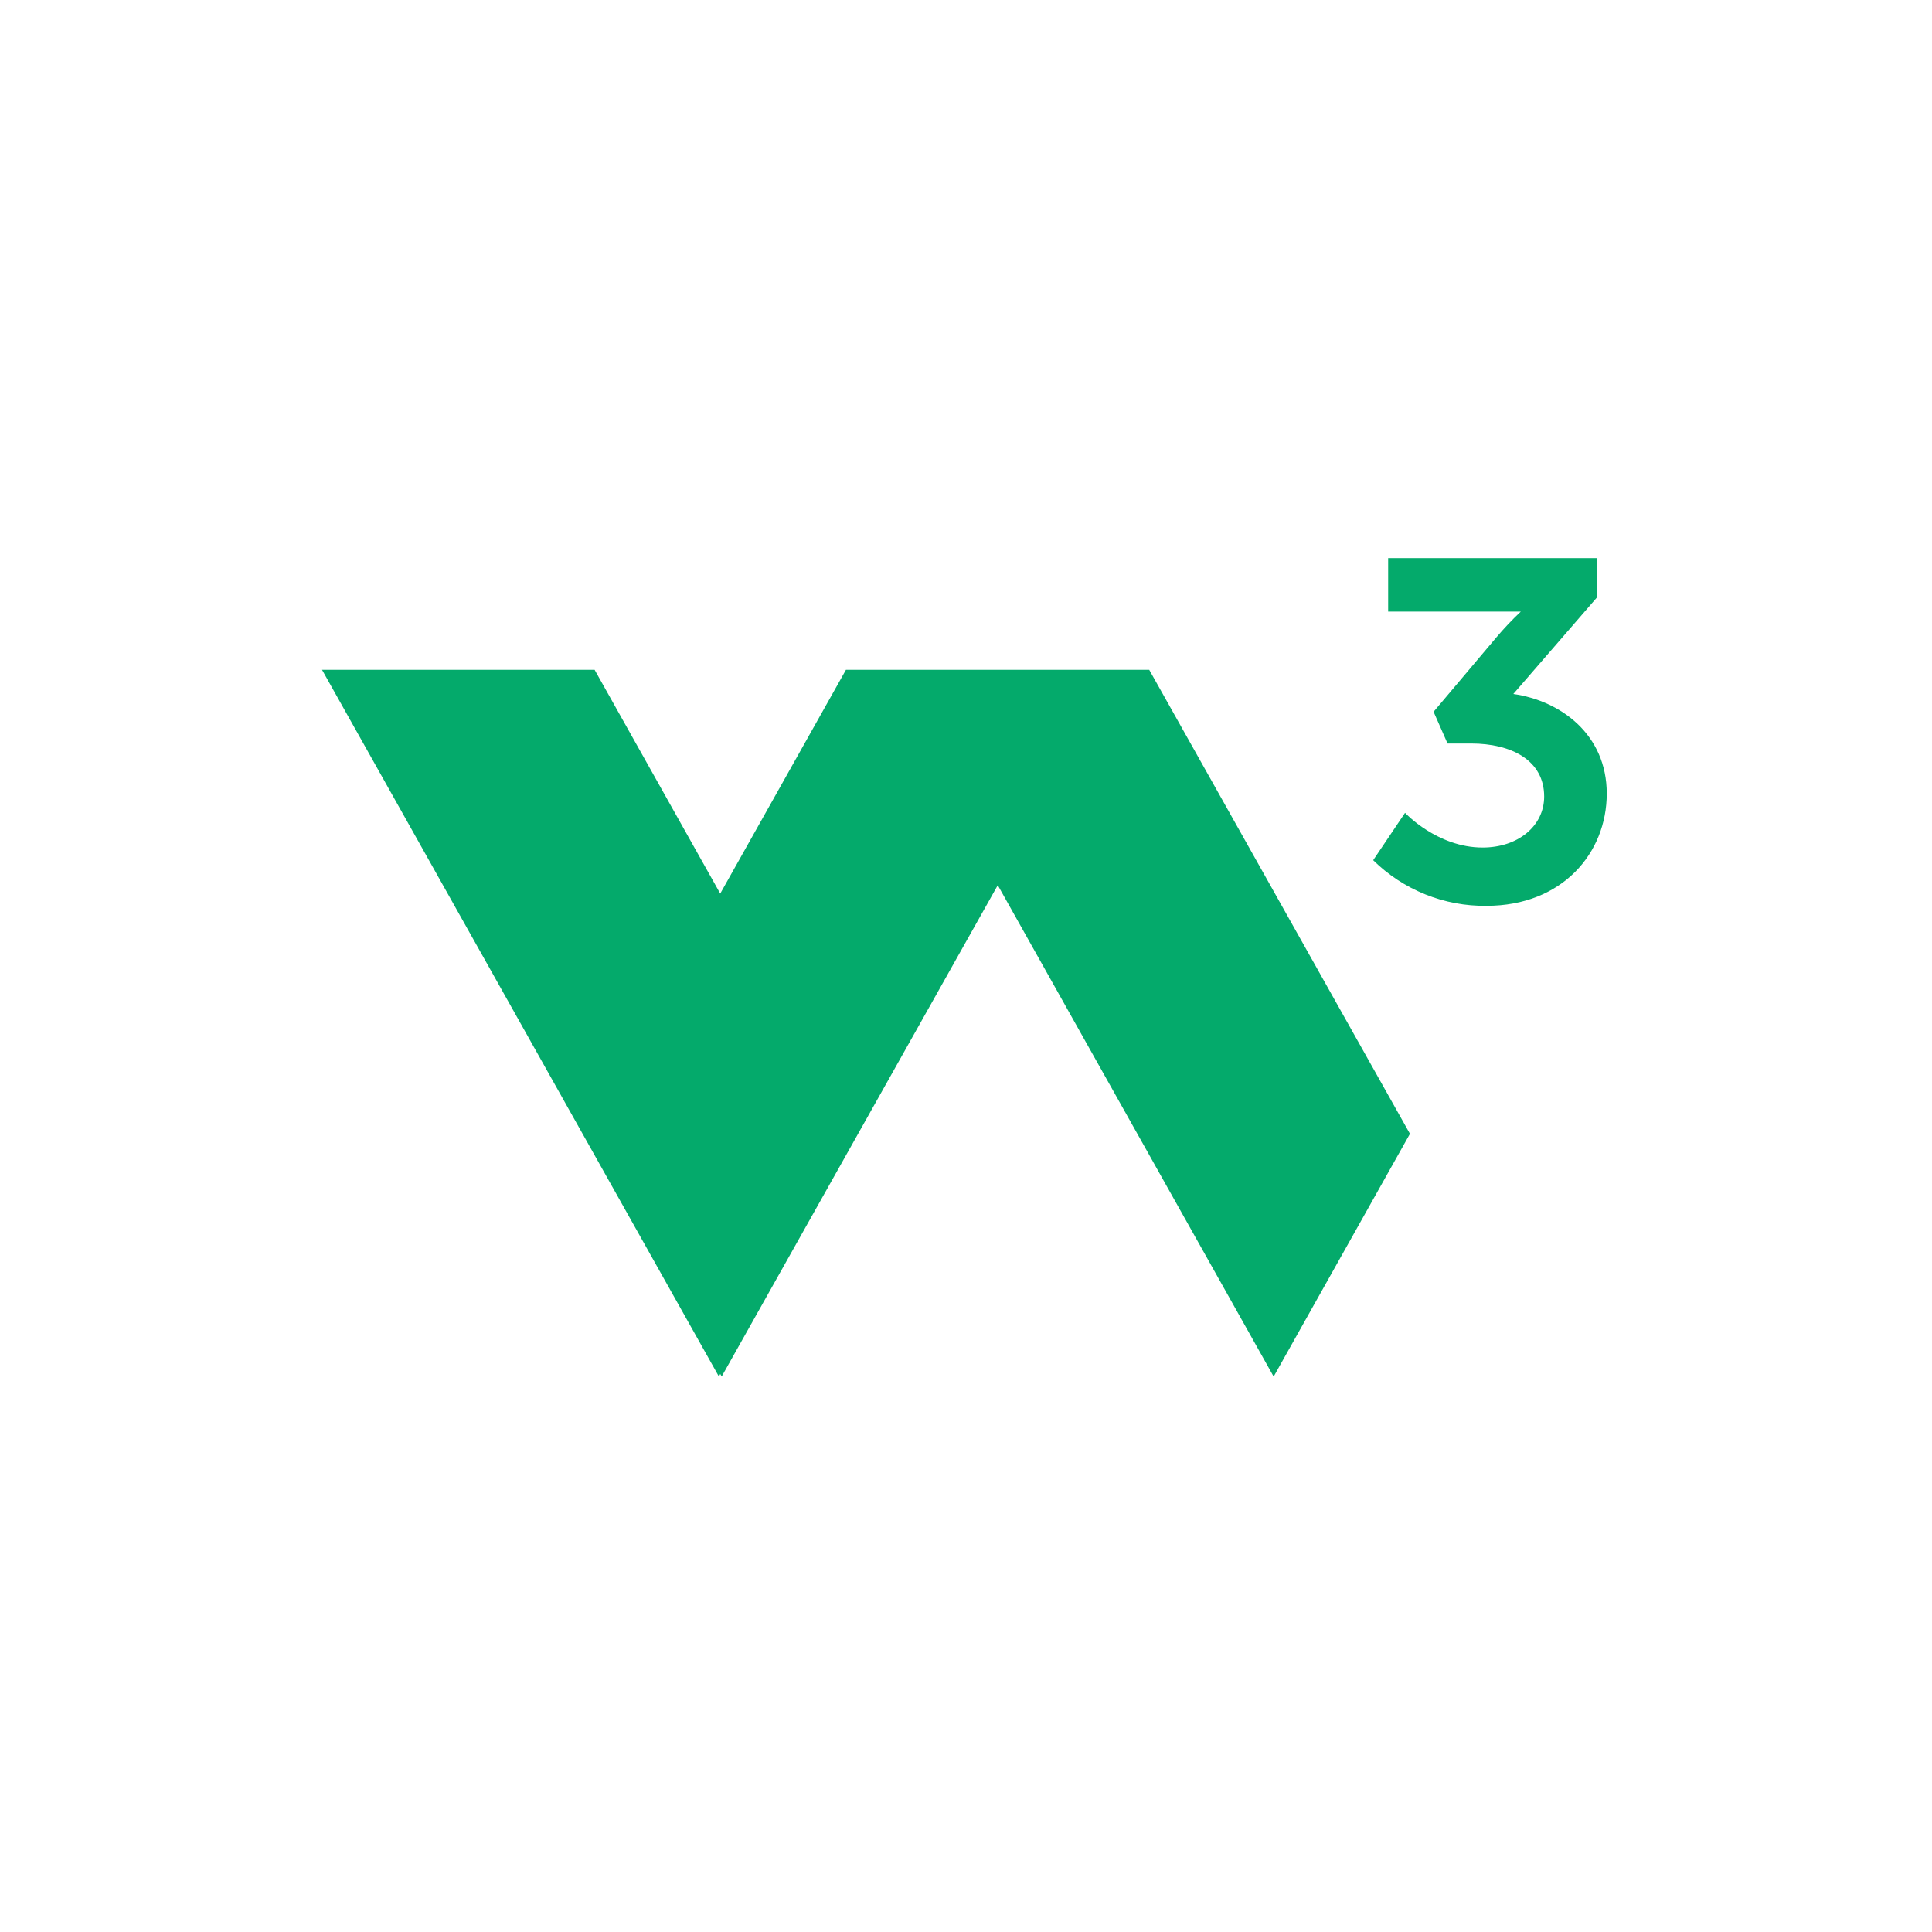 <svg width="180" height="180" viewBox="0 0 180 180" fill="none" xmlns="http://www.w3.org/2000/svg">
<rect width="180" height="180" fill="#F5F5F5"/>
<rect width="180" height="180" fill="white"/>
<path d="M130.904 75.732C130.904 75.732 133.904 78.962 138.129 78.962C141.444 78.962 143.866 76.948 143.866 74.21C143.866 70.811 140.772 69.272 137.066 69.272H134.865L133.564 66.314L139.395 59.404C140.113 58.553 140.879 57.744 141.69 56.981C141.69 56.981 140.747 56.981 138.86 56.981H129.331V52H148.805V55.638L140.993 64.656C145.396 65.285 149.697 68.422 149.697 73.939C149.697 79.455 145.575 84.394 138.486 84.394C136.534 84.418 134.596 84.055 132.785 83.326C130.975 82.596 129.327 81.514 127.937 80.144L130.904 75.732Z" fill="#04AA6B"/>
<path d="M92.96 82.472L118.664 128.253L131.362 105.634L107.07 62.403H78.816L67.103 83.254L55.398 62.403H30L66.975 128.244L67.103 128.006L67.239 128.244L92.96 82.472Z" fill="#04AA6B"/>
</svg>
